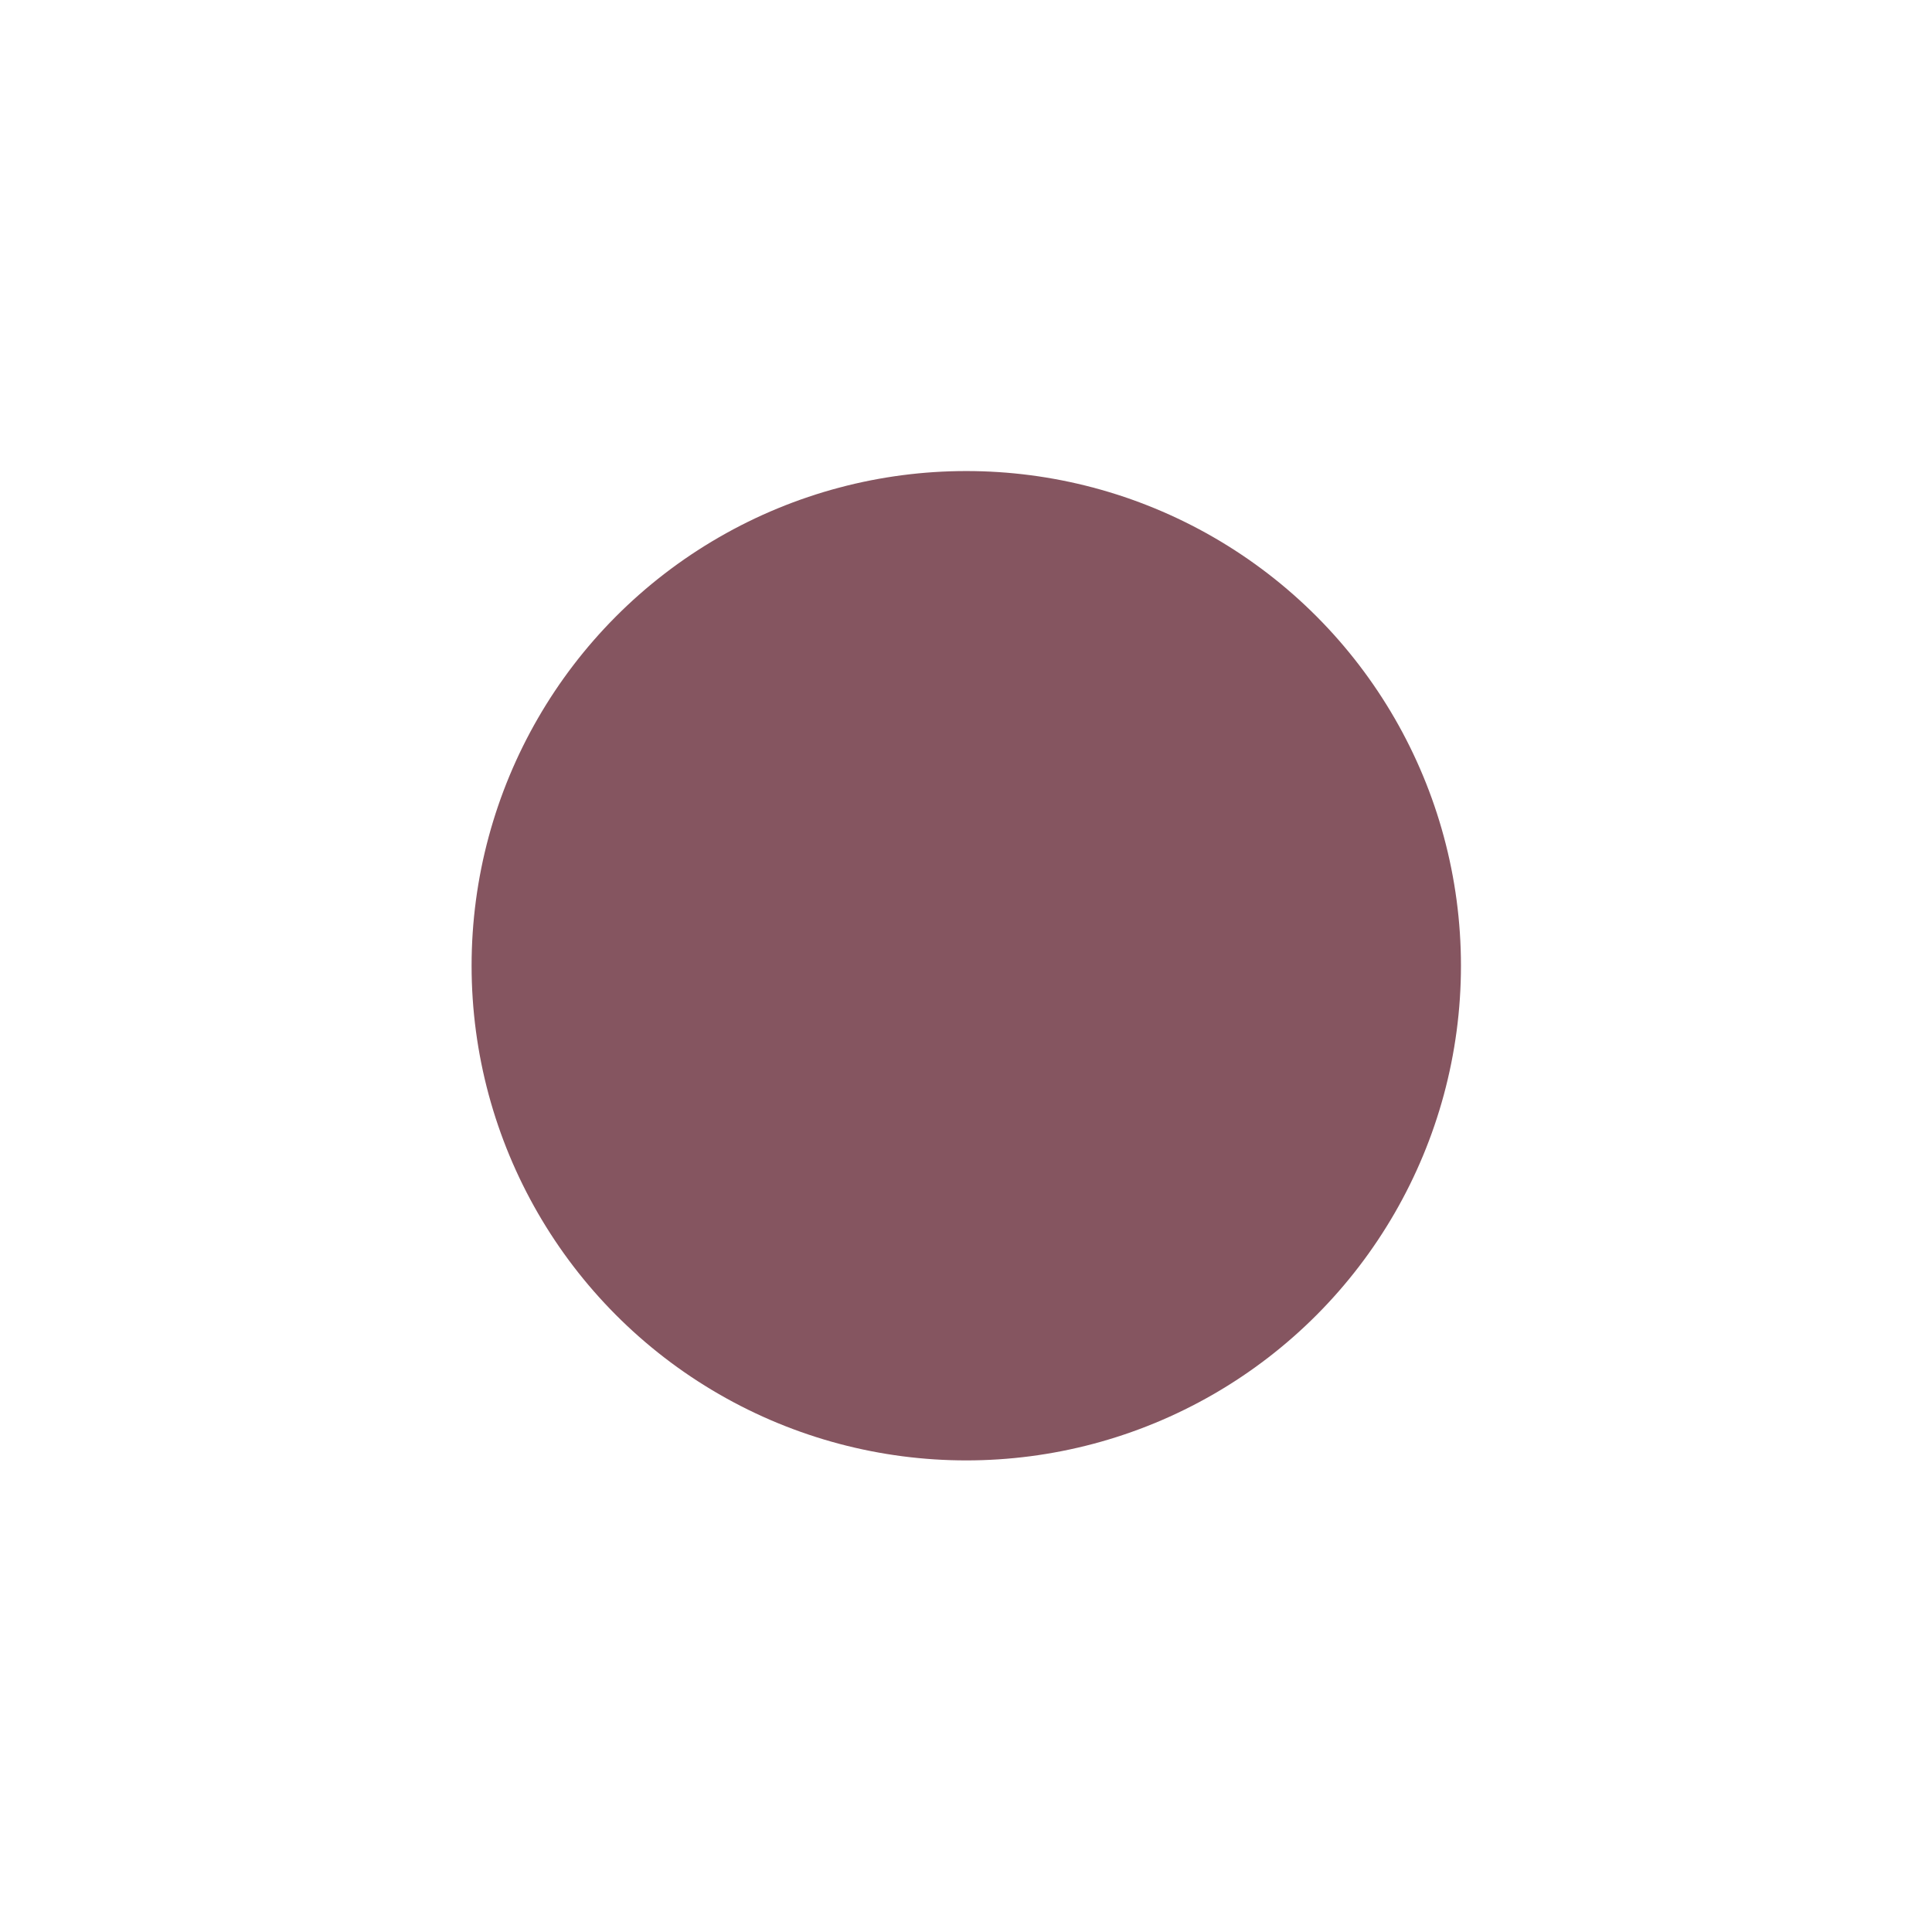 <?xml version="1.0" encoding="UTF-8" standalone="no"?>
<!-- Created with Inkscape (http://www.inkscape.org/) -->

<svg
   width="3.515mm"
   height="3.515mm"
   viewBox="0 0 3.515 3.515"
   version="1.1"
   id="svg3649"
   inkscape:version="1.2.2 (b0a8486541, 2022-12-01)"
   sodipodi:docname="transparent_circle_purplegray.svg"
   xmlns:inkscape="http://www.inkscape.org/namespaces/inkscape"
   xmlns:sodipodi="http://sodipodi.sourceforge.net/DTD/sodipodi-0.dtd"
   xmlns="http://www.w3.org/2000/svg"
   xmlns:svg="http://www.w3.org/2000/svg">
  <sodipodi:namedview
     id="namedview3651"
     pagecolor="#ffffff"
     bordercolor="#000000"
     borderopacity="0.25"
     inkscape:showpageshadow="2"
     inkscape:pageopacity="0.0"
     inkscape:pagecheckerboard="0"
     inkscape:deskcolor="#d1d1d1"
     inkscape:document-units="mm"
     showgrid="false"
     inkscape:zoom="64"
     inkscape:cx="5.0625"
     inkscape:cy="7.2421875"
     inkscape:window-width="1920"
     inkscape:window-height="1018"
     inkscape:window-x="0"
     inkscape:window-y="0"
     inkscape:window-maximized="1"
     inkscape:current-layer="layer1" />
  <defs
     id="defs3646" />
  <g
     inkscape:label="Layer 1"
     inkscape:groupmode="layer"
     id="layer1"
     transform="translate(-90.65,-126.454)">
    <circle
       style="fill:none;stroke-width:0.402"
       id="path3630"
       cx="92.408"
       cy="128.211"
       r="1.757" />
    <circle
       style="fill:#855560;fill-opacity:1;stroke-width:0.317"
       id="path234"
       cx="92.408"
       cy="128.211"
       r="0.9" />
  </g>
</svg>
